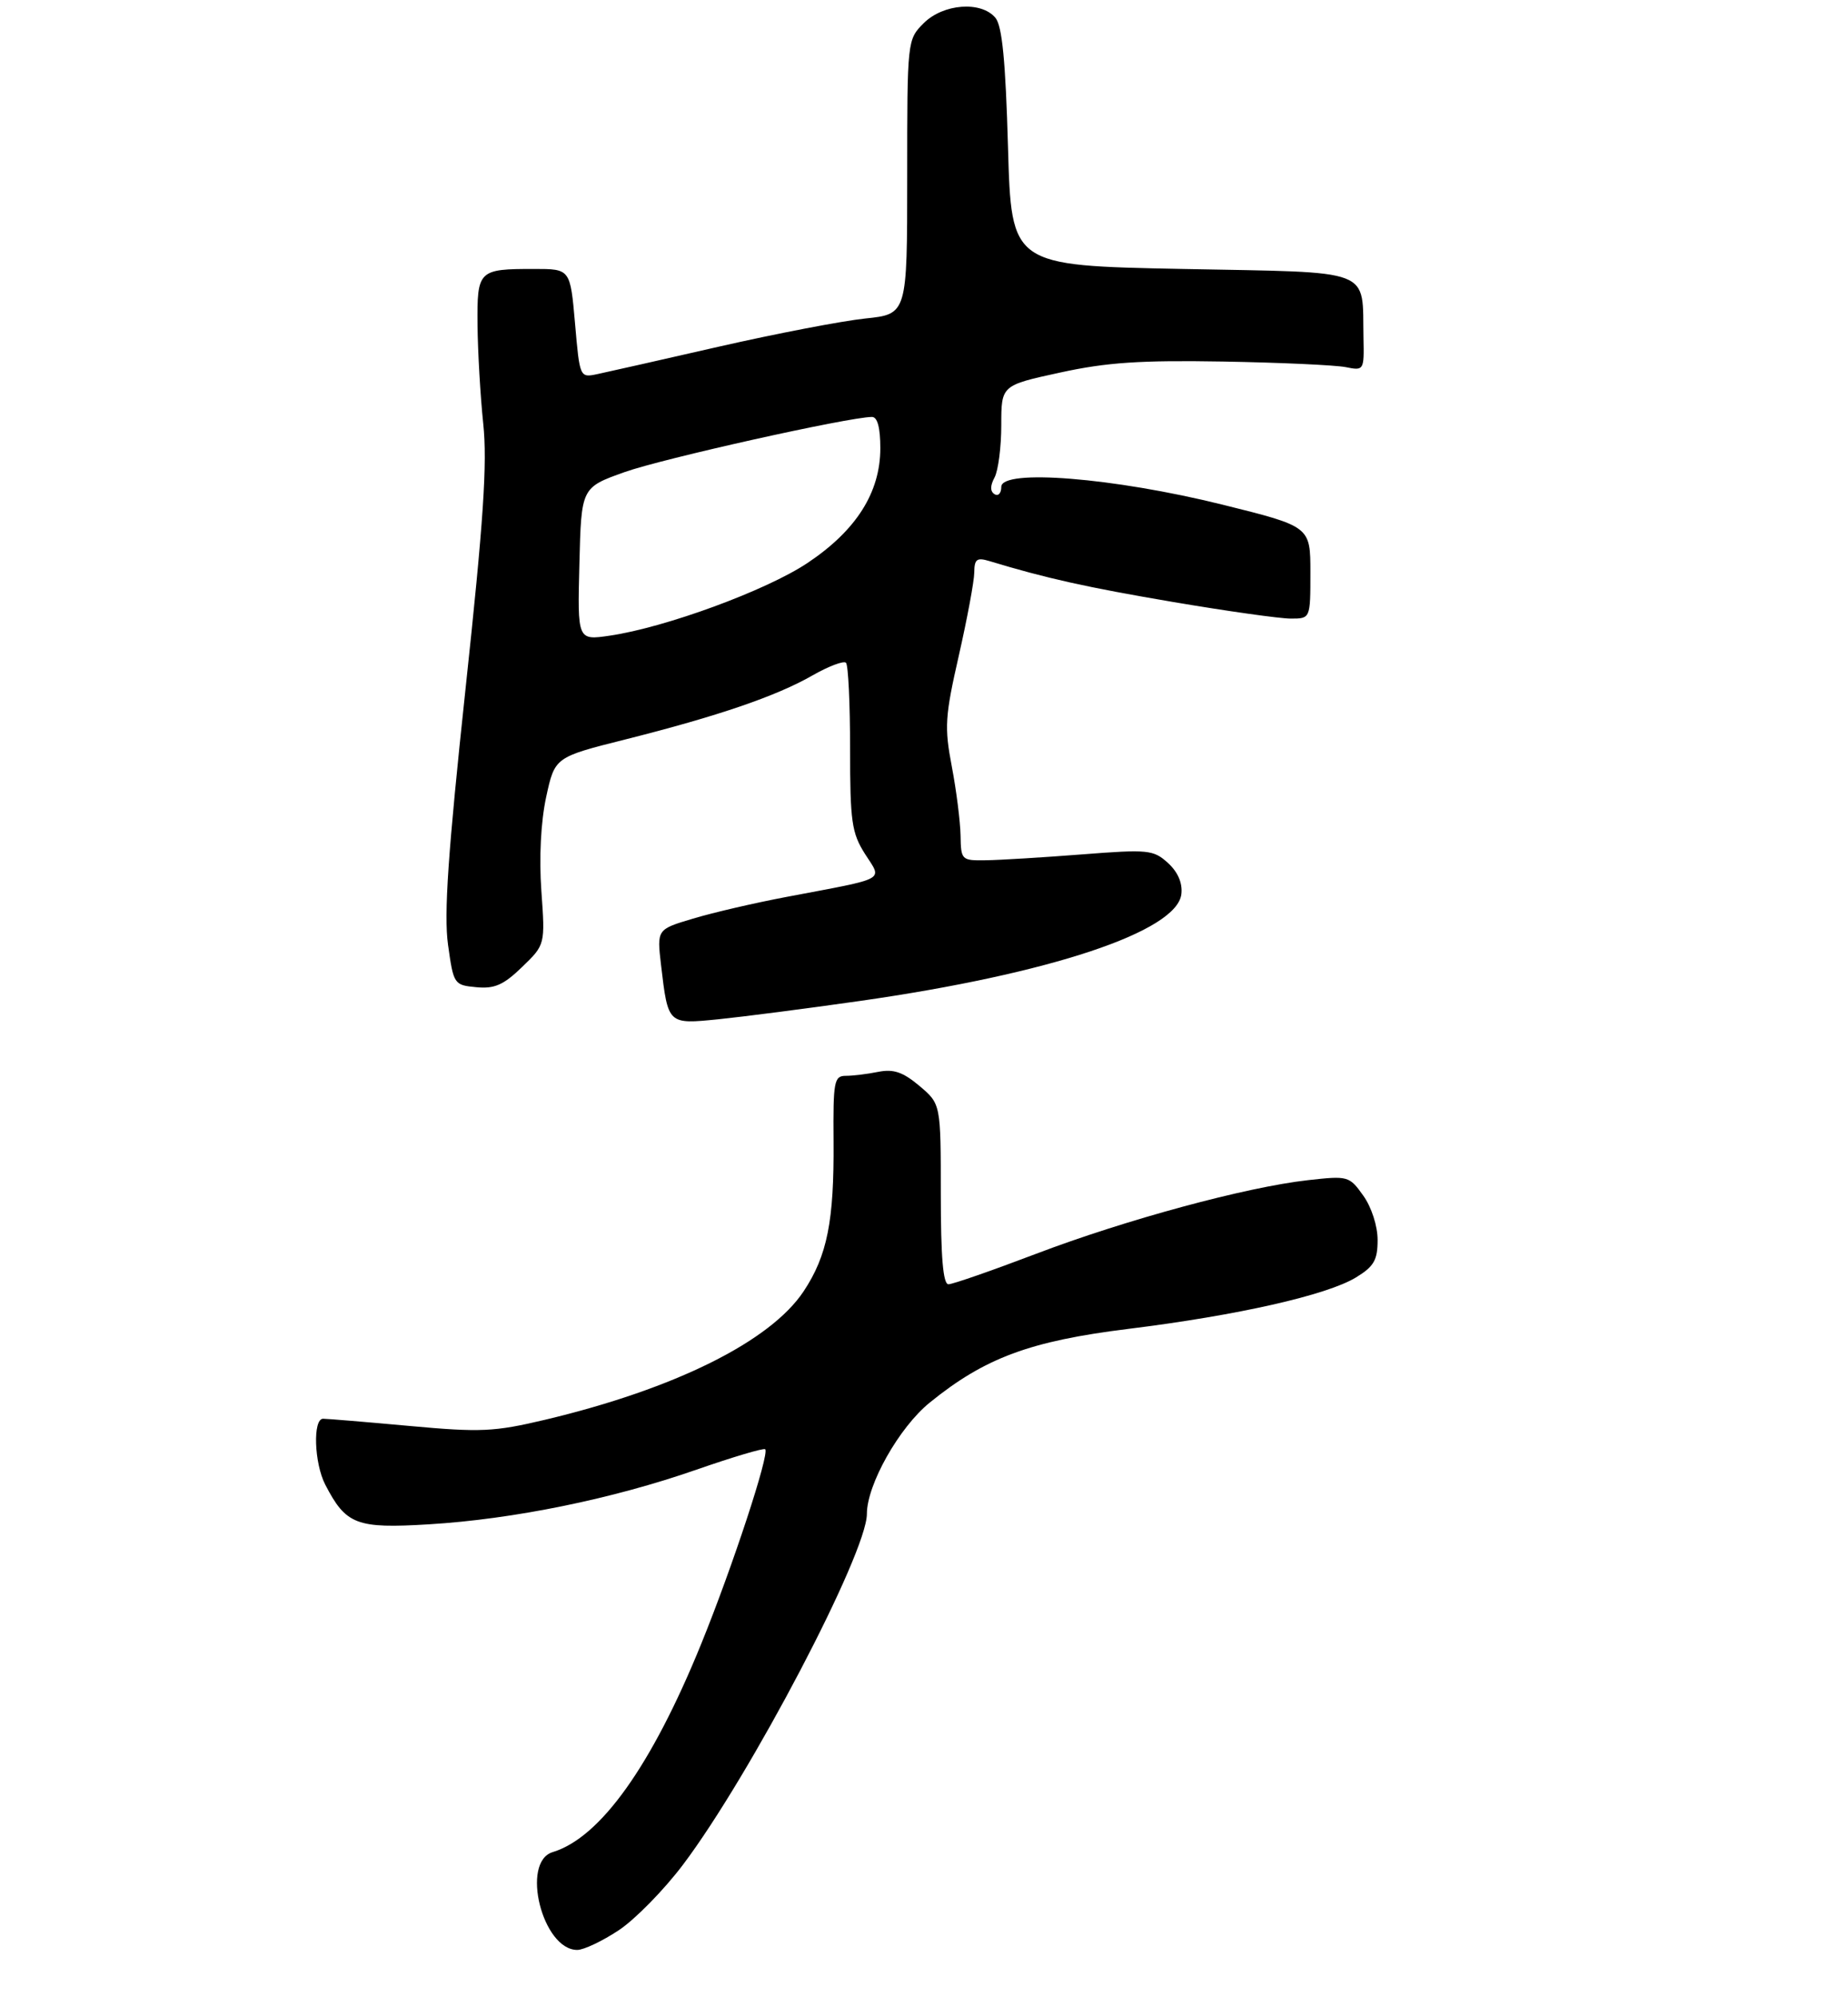 <?xml version="1.0" encoding="UTF-8" standalone="no"?>
<!DOCTYPE svg PUBLIC "-//W3C//DTD SVG 1.1//EN" "http://www.w3.org/Graphics/SVG/1.1/DTD/svg11.dtd" >
<svg xmlns="http://www.w3.org/2000/svg" xmlns:xlink="http://www.w3.org/1999/xlink" version="1.1" viewBox="0 0 275 297">
 <g >
 <path fill="currentColor"
d=" M 92.08 287.07 C 94.51 285.46 98.81 281.07 101.64 277.32 C 111.68 264.01 129.00 230.98 129.00 225.16 C 129.00 220.80 133.80 212.29 138.34 208.61 C 146.55 201.94 153.30 199.44 167.96 197.63 C 184.20 195.62 197.45 192.62 201.79 189.98 C 204.45 188.36 205.00 187.41 205.00 184.42 C 205.00 182.34 204.10 179.54 202.87 177.82 C 200.79 174.90 200.61 174.85 194.62 175.52 C 185.39 176.56 167.51 181.40 154.18 186.47 C 147.63 188.96 141.77 191.00 141.14 191.00 C 140.34 191.00 140.00 186.96 140.00 177.59 C 140.00 164.18 140.00 164.18 136.82 161.50 C 134.36 159.43 132.96 158.96 130.69 159.41 C 129.07 159.74 126.90 160.00 125.86 160.00 C 124.12 160.00 123.97 160.82 124.04 169.75 C 124.13 181.58 123.11 186.73 119.60 192.03 C 114.66 199.49 100.43 206.56 81.12 211.15 C 73.52 212.95 71.53 213.04 60.92 212.07 C 54.45 211.48 48.67 211.00 48.08 211.00 C 46.53 211.00 46.75 217.61 48.40 220.80 C 51.48 226.76 53.04 227.36 63.84 226.70 C 76.41 225.94 91.15 222.93 103.65 218.57 C 109.06 216.69 113.66 215.32 113.87 215.54 C 114.54 216.21 109.01 233.02 104.34 244.50 C 96.97 262.61 89.34 273.30 82.25 275.45 C 77.44 276.91 80.72 290.00 85.90 290.00 C 86.87 290.00 89.65 288.68 92.08 287.07 Z  M 128.00 148.86 C 156.25 144.83 175.15 138.54 175.80 132.97 C 175.99 131.33 175.28 129.69 173.80 128.34 C 171.64 126.38 170.87 126.30 161.00 127.07 C 155.22 127.52 148.81 127.91 146.75 127.94 C 143.08 128.00 143.00 127.92 142.94 124.25 C 142.90 122.19 142.32 117.58 141.64 114.01 C 140.52 108.15 140.62 106.55 142.68 97.51 C 143.93 92.00 144.97 86.44 144.98 85.13 C 145.00 83.15 145.36 82.88 147.25 83.45 C 155.69 86.01 161.73 87.35 174.57 89.53 C 182.59 90.89 190.47 92.00 192.08 92.00 C 195.00 92.00 195.00 92.00 195.00 85.15 C 195.00 78.30 195.00 78.30 181.90 75.05 C 165.72 71.04 149.00 69.70 149.00 72.41 C 149.00 73.35 148.55 73.84 148.00 73.50 C 147.33 73.08 147.33 72.26 148.00 71.01 C 148.55 69.97 149.00 66.47 149.00 63.22 C 149.00 57.31 149.00 57.31 157.75 55.41 C 164.69 53.89 169.71 53.56 182.00 53.77 C 190.53 53.92 198.74 54.30 200.25 54.60 C 202.96 55.15 203.00 55.08 202.90 50.33 C 202.68 39.74 204.85 40.57 175.96 40.00 C 150.50 39.50 150.50 39.50 150.00 21.90 C 149.64 9.06 149.13 3.85 148.13 2.65 C 146.02 0.12 140.37 0.54 137.45 3.45 C 135.01 5.90 135.00 5.98 135.00 26.32 C 135.00 46.72 135.00 46.72 128.75 47.37 C 125.31 47.73 115.53 49.61 107.00 51.55 C 98.47 53.50 90.32 55.34 88.89 55.64 C 86.28 56.19 86.27 56.17 85.57 48.10 C 84.86 40.00 84.86 40.00 79.51 40.00 C 71.16 40.00 70.99 40.17 71.06 48.36 C 71.10 52.29 71.48 58.88 71.91 63.00 C 72.53 68.87 71.96 77.45 69.27 102.50 C 66.67 126.79 66.04 135.94 66.67 140.50 C 67.49 146.39 67.56 146.51 70.88 146.82 C 73.59 147.08 74.93 146.49 77.69 143.82 C 81.13 140.50 81.13 140.50 80.56 132.50 C 80.21 127.55 80.48 122.23 81.27 118.56 C 82.56 112.61 82.56 112.61 93.03 109.98 C 106.82 106.51 115.51 103.54 120.89 100.46 C 123.31 99.08 125.56 98.23 125.89 98.57 C 126.23 98.90 126.50 104.65 126.50 111.34 C 126.50 122.20 126.74 123.88 128.72 127.00 C 131.30 131.05 132.29 130.50 117.00 133.40 C 112.33 134.28 106.08 135.73 103.13 136.62 C 97.75 138.22 97.75 138.22 98.37 143.53 C 99.42 152.39 99.37 152.34 106.90 151.59 C 110.53 151.22 120.03 150.00 128.00 148.86 Z  M 86.22 83.87 C 86.50 72.51 86.50 72.51 92.95 70.21 C 98.57 68.21 126.29 62.03 129.75 62.01 C 130.57 62.00 131.00 63.59 131.00 66.66 C 131.00 73.24 127.42 78.89 120.16 83.73 C 114.07 87.80 99.01 93.33 90.72 94.54 C 85.93 95.24 85.93 95.24 86.22 83.87 Z "/>
</g>
</svg>